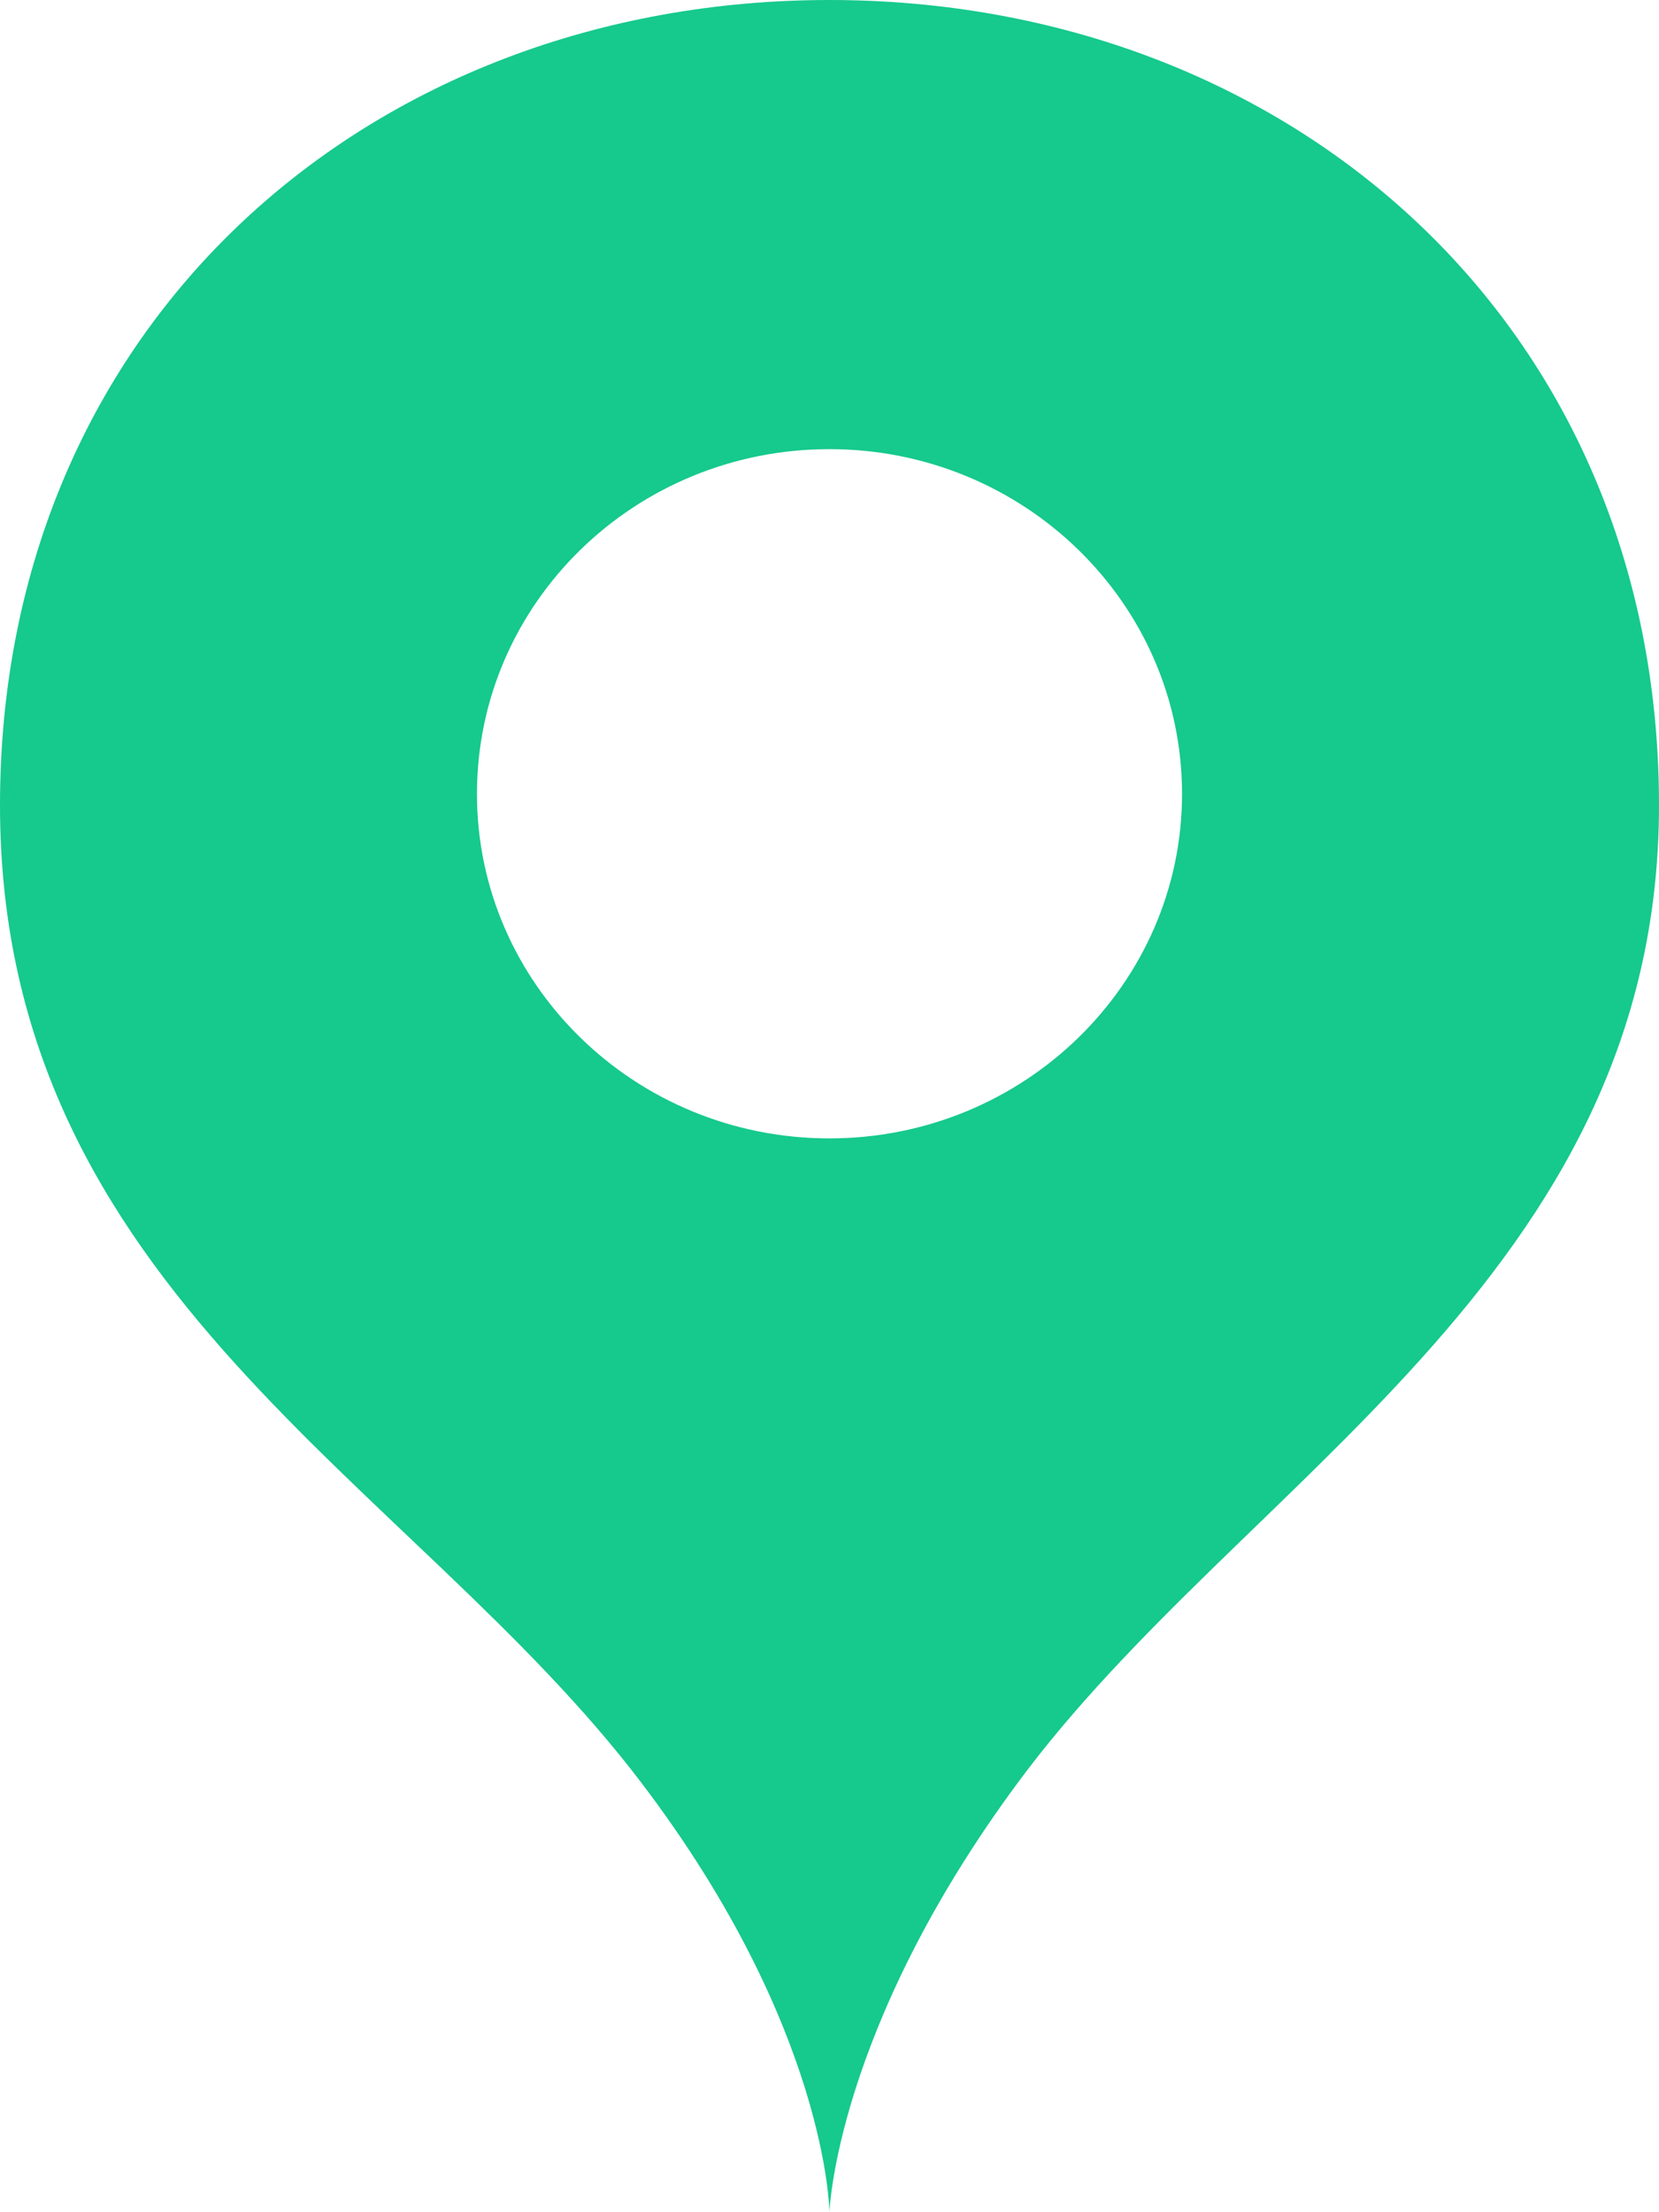 <svg width="24" height="32" viewBox="0 0 24 32" xmlns="http://www.w3.org/2000/svg" xmlns:sketch="http://www.bohemiancoding.com/sketch/ns"><title>tour--pin--simple</title><desc>Created with Sketch.</desc><path d="M11.999 0c6.627 0 12.001 4.655 12.001 11.648 0 6.834-6.056 9.771-9.278 14.142-2.638 3.568-2.723 6.21-2.723 6.21s-.019-2.656-2.719-6.21c-3.316-4.371-9.28-7.105-9.28-14.142 0-6.997 5.374-11.648 11.999-11.648zm0 6.497c-2.817 0-5.099 2.23-5.099 4.987 0 2.749 2.282 4.983 5.099 4.983 2.813 0 5.101-2.235 5.101-4.983 0-2.756-2.288-4.987-5.101-4.987z" fill="#16C98D" sketch:type="MSShapeGroup"/></svg>